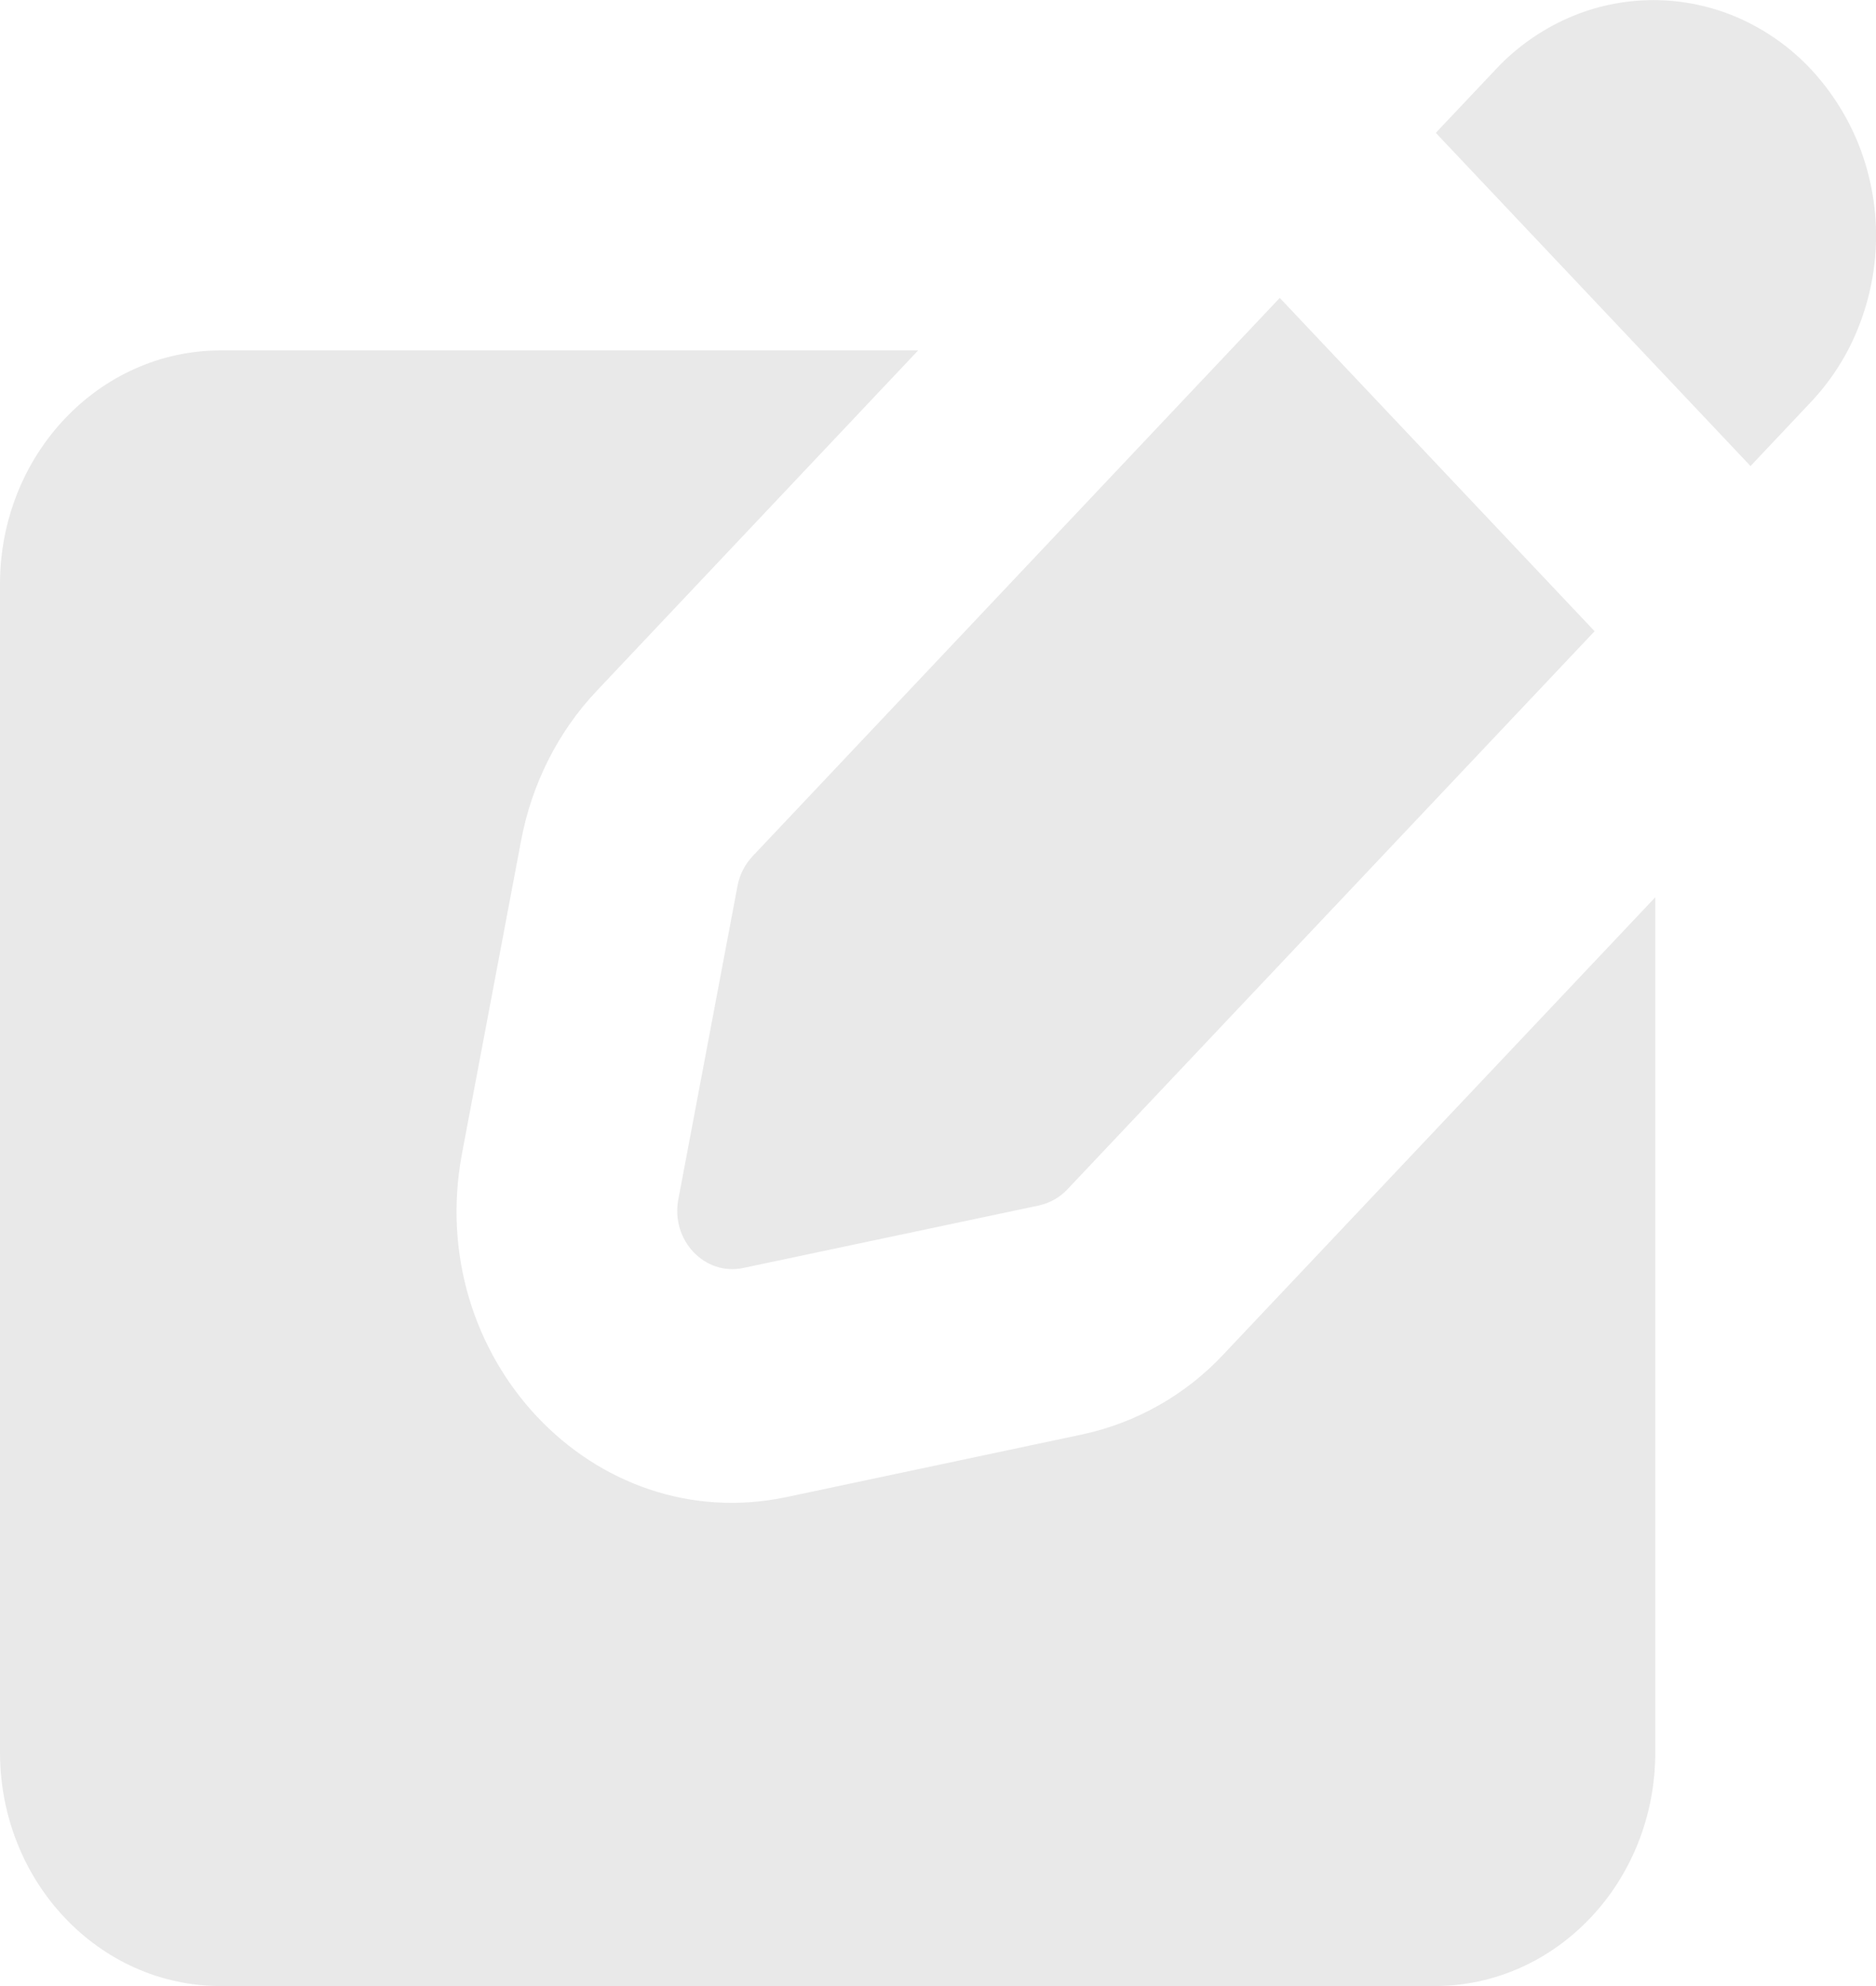 <svg width="17" height="18" viewBox="0 0 17 18" fill="none" xmlns="http://www.w3.org/2000/svg">
<path fill-rule="evenodd" clip-rule="evenodd" d="M8.32 3.176H2C0.895 3.176 0 4.125 0 5.294V15.882C0 17.052 0.895 18 2 18H13C14.105 18 15 17.052 15 15.882V8.132L11.086 12.276C10.744 12.642 10.299 12.894 9.81 13L7.129 13.568C5.379 13.938 3.837 12.305 4.187 10.453L4.723 7.614C4.82 7.102 5.058 6.631 5.407 6.262L8.32 3.176Z" fill="#E9E9E9"/>
<path fill-rule="evenodd" clip-rule="evenodd" d="M16.846 1.318C16.745 1.062 16.596 0.827 16.409 0.626C16.224 0.429 16.002 0.272 15.755 0.163C15.511 0.056 15.248 0.001 14.983 0.001C14.717 0.001 14.454 0.056 14.211 0.163C13.964 0.272 13.741 0.429 13.557 0.626L13.011 1.204L15.863 4.224L16.409 3.645C16.598 3.445 16.747 3.21 16.846 2.953C17.052 2.427 17.052 1.844 16.846 1.318ZM14.45 5.721L11.597 2.7L6.82 7.76C6.749 7.835 6.702 7.929 6.683 8.03L6.147 10.87C6.077 11.24 6.386 11.566 6.735 11.492L9.417 10.925C9.514 10.903 9.603 10.853 9.672 10.78L14.45 5.721Z" fill="#E9E9E9"/>
</svg>
